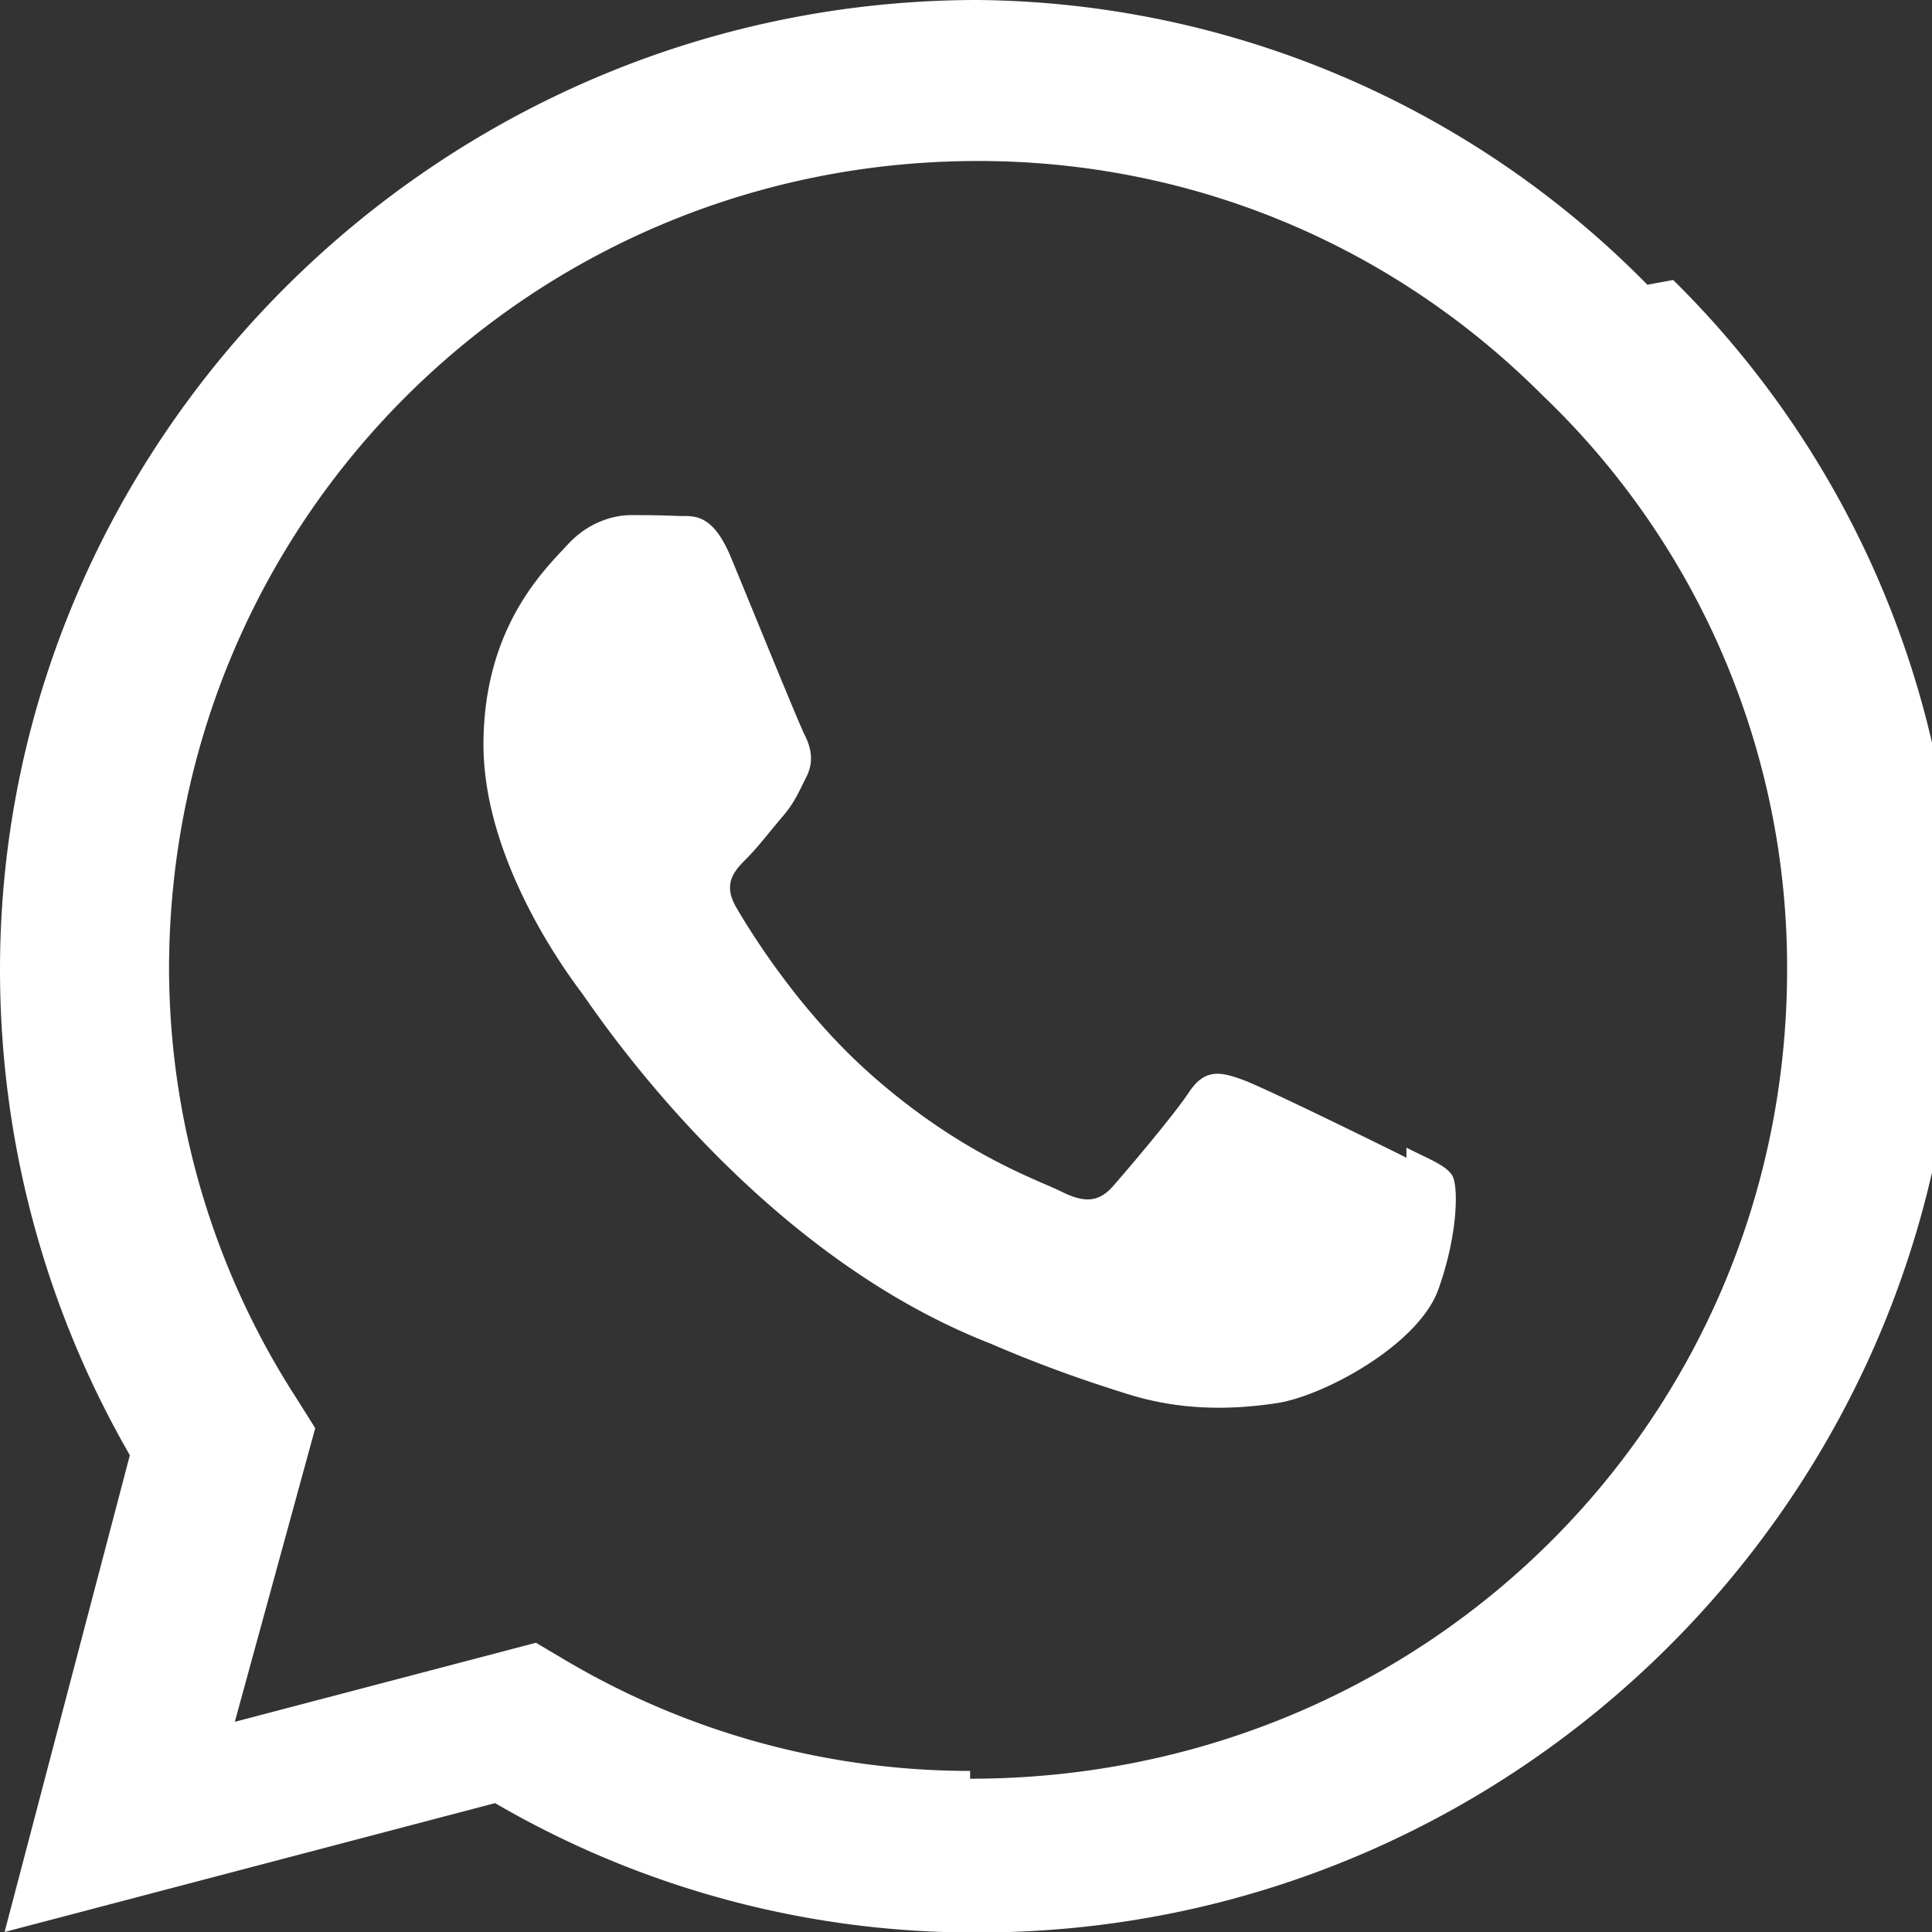 <svg xmlns="http://www.w3.org/2000/svg" width="20" height="20" fill="white" viewBox="0 0 24 24"  ><rect x="0" y="0" width="24" height="24" fill="#333333" stroke="none"/> <path d="M17.472 14.382c-.297-.149-1.758-.867-2.03-.967-.273-.099-.471-.148-.67.15-.197.297-.767.966-.94 1.164-.173.199-.347.223-.644.075-.297-.149-1.255-.463-2.39-1.475-.883-.788-1.48-1.761-1.653-2.059-.173-.297-.018-.458.13-.606.134-.133.298-.347.446-.52.149-.174.198-.298.298-.497.099-.198.05-.372-.025-.521-.075-.148-.669-1.612-.916-2.207-.242-.579-.487-.5-.669-.51-.173-.008-.372-.01-.571-.01-.198 0-.52.074-.792.372-.272.297-1.04 1.016-1.04 2.479 0 1.462 1.065 2.875 1.213 3.074.149.198 2.099 3.2 5.077 4.363.709.306 1.262.489 1.694.625.712.227 1.36.195 1.872.118.571-.085 1.758-.719 2.006-1.413.248-.695.248-1.29.173-1.413-.074-.124-.272-.198-.57-.347zm-5.421 7.617h-.001a9.87 9.87 0 01-5.031-1.378l-.361-.214-3.741.982.999-3.648-.235-.374A9.86 9.86 0 012.1 12.045C2.1 6.477 6.574 2 12.149 2c2.652 0 5.142 1.037 7.014 2.912A9.825 9.825 0 0122.2 12.048c-.003 5.572-4.477 10.048-10.149 10.048zm8.413-18.462A11.815 11.815 0 0012.149 0C5.453 0 0 5.453 0 12.045c0 2.128.557 4.199 1.613 6.032L.057 24l6.093-1.601a11.822 11.822 0 005.999 1.607h.005c6.695 0 12.149-5.453 12.151-12.146a11.82 11.82 0 00-3.52-8.382z"/> </svg>